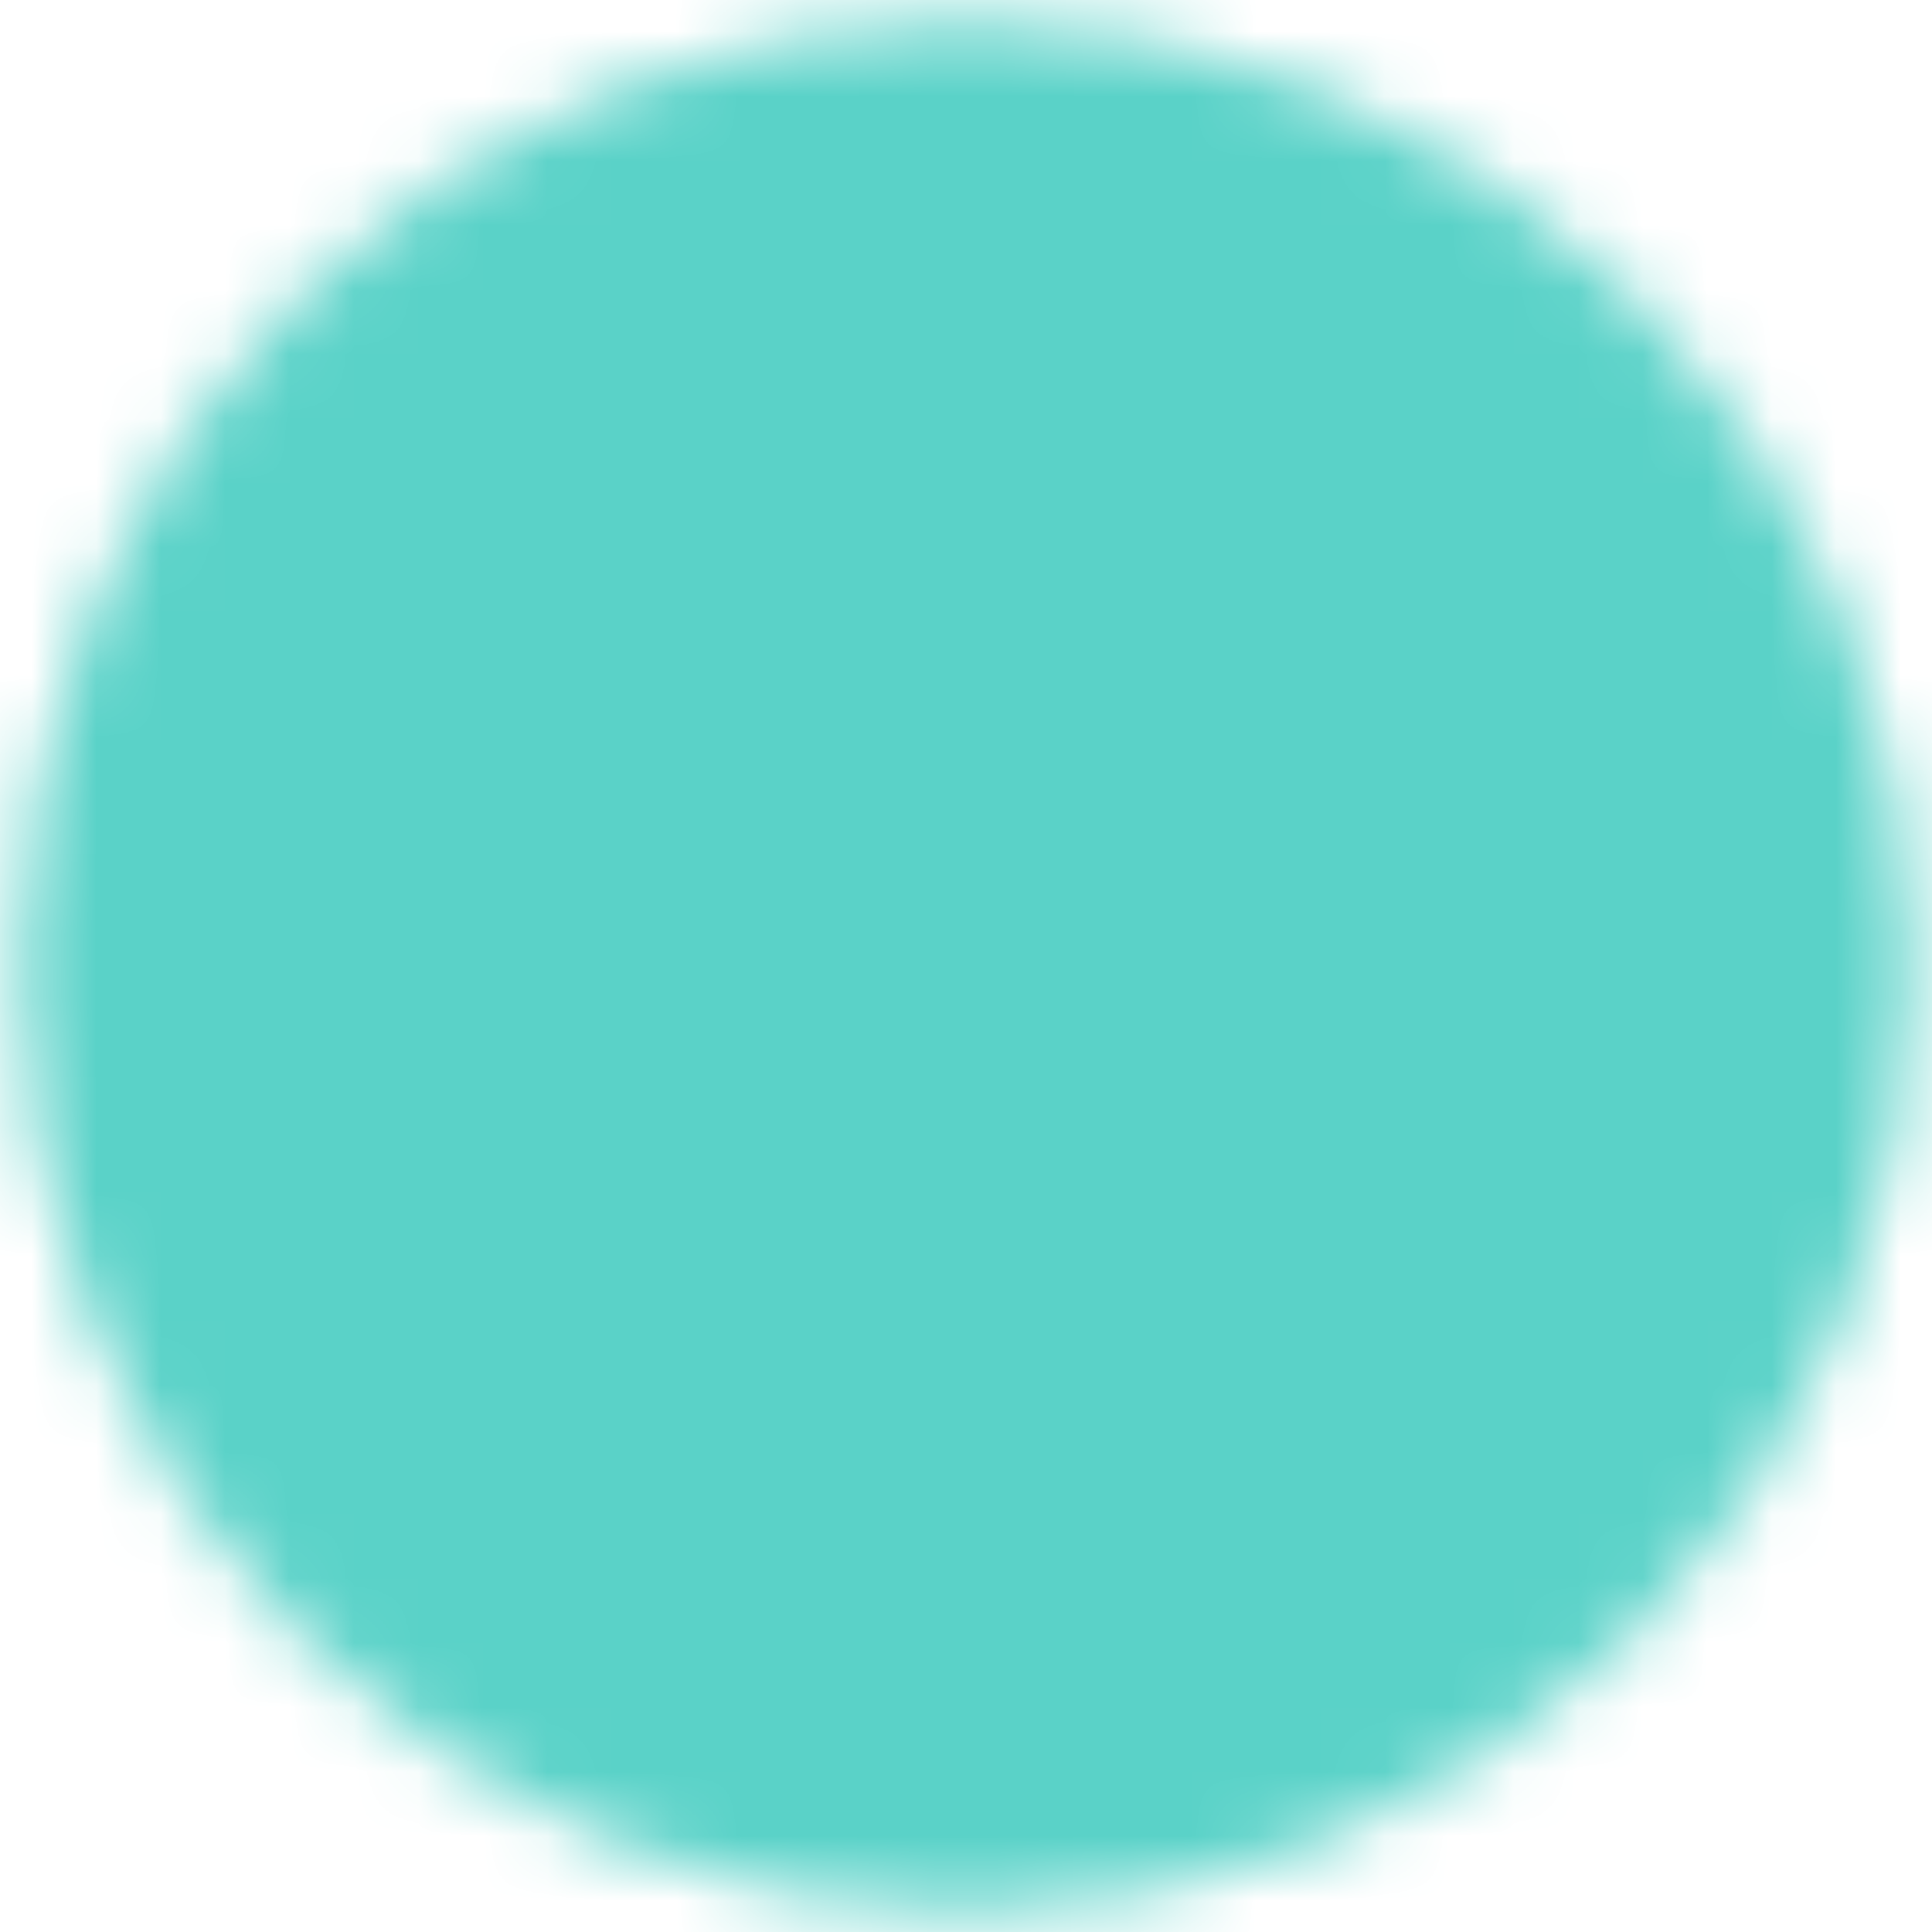 <svg width="30" height="30" viewBox="0 0 30 30" fill="none" xmlns="http://www.w3.org/2000/svg">
<mask id="mask0_1_13" style="mask-type:luminance" maskUnits="userSpaceOnUse" x="0" y="0" width="30" height="30">
<path d="M15 28.334C16.751 28.336 18.486 27.992 20.104 27.322C21.722 26.652 23.191 25.668 24.428 24.428C25.668 23.192 26.651 21.722 27.322 20.104C27.992 18.486 28.336 16.752 28.333 15C28.335 13.249 27.992 11.515 27.322 9.897C26.651 8.279 25.668 6.809 24.428 5.572C23.191 4.332 21.722 3.349 20.104 2.679C18.486 2.009 16.751 1.665 15 1.667C13.249 1.665 11.514 2.009 9.896 2.679C8.278 3.349 6.809 4.332 5.572 5.572C4.332 6.809 3.349 8.279 2.678 9.897C2.008 11.515 1.664 13.249 1.667 15C1.664 16.752 2.008 18.486 2.678 20.104C3.349 21.722 4.332 23.192 5.572 24.428C6.809 25.668 8.278 26.652 9.896 27.322C11.514 27.992 13.249 28.336 15 28.334Z" fill="white" stroke="white" stroke-width="2.667" stroke-linejoin="round"/>
<path fill-rule="evenodd" clip-rule="evenodd" d="M15 23.667C15.442 23.667 15.866 23.492 16.178 23.179C16.491 22.867 16.667 22.443 16.667 22.001C16.667 21.559 16.491 21.135 16.178 20.822C15.866 20.51 15.442 20.334 15 20.334C14.558 20.334 14.134 20.51 13.821 20.822C13.509 21.135 13.333 21.559 13.333 22.001C13.333 22.443 13.509 22.867 13.821 23.179C14.134 23.492 14.558 23.667 15 23.667Z" fill="black"/>
<path d="M15 7V17.667" stroke="black" stroke-width="2.667" stroke-linecap="round" stroke-linejoin="round"/>
</mask>
<g mask="url(#mask0_1_13)">
<path d="M-1 -1H31V31H-1V-1Z" fill="#5AD2C8"/>
</g>
</svg>
